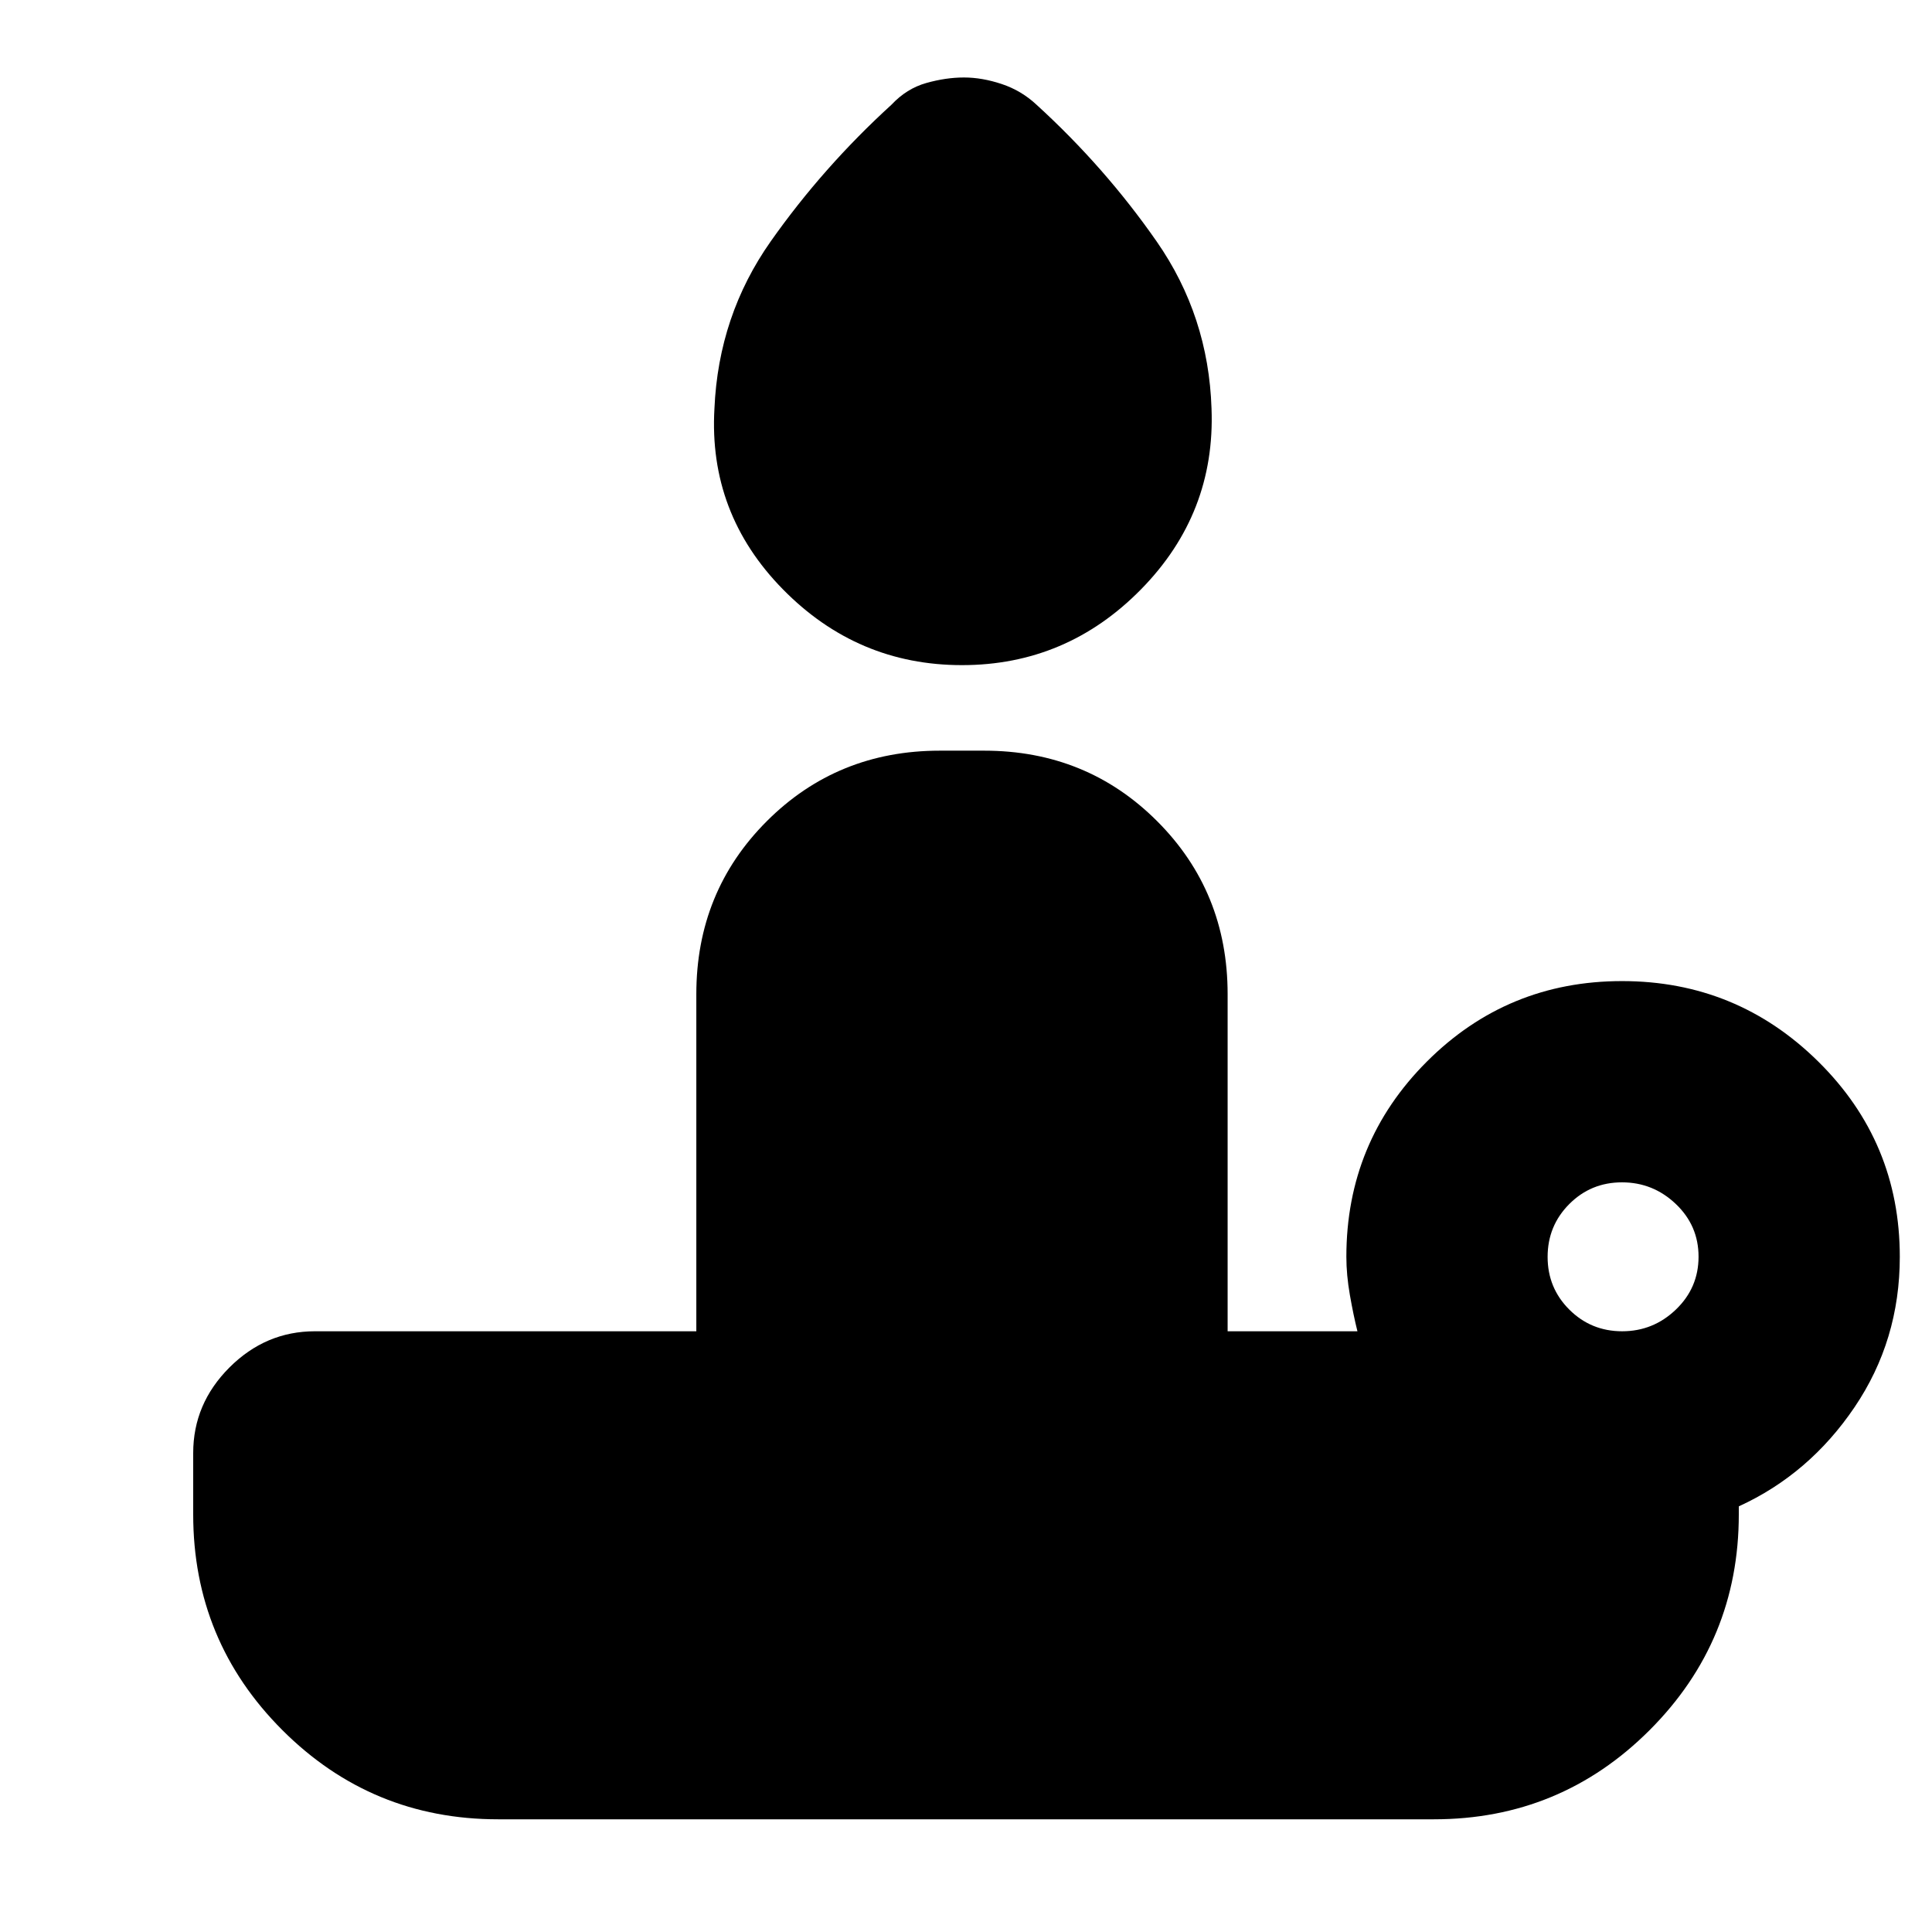 <svg xmlns="http://www.w3.org/2000/svg" height="24" viewBox="0 -960 960 960" width="24"><path d="M478-629.5q-52 0-89-37.69T355-757q2-46.22 28-83.11T443-908q7.5-8 17.25-10.75T479-921.5q9 0 18.75 3.25T515-908q34 31 59.75 68T602-757q2 52.12-35 89.81-37 37.69-89 37.69Zm328.05 331q15.45 0 26.7-10.8Q844-320.09 844-335.55q0-15.45-11.3-26.2-11.29-10.75-26.75-10.75-15.45 0-26.2 10.8Q769-350.91 769-335.45q0 15.45 10.8 26.2 10.79 10.75 26.25 10.75ZM712.5-56h-465q-62.87 0-107.19-44.31Q96-144.63 96-207.5V-238q0-24.5 18-42.5t42.5-18H346V-466q0-50.94 35.03-85.97T467-587h22q50.94 0 85.97 35.03T610-466v167.5h64.5q-2-8-3.75-18t-1.75-19q0-57 40-97t97-40q57 0 97.5 40t40.5 97q0 41.5-22.5 74.75T864-211.5v4q0 62.87-44.31 107.19Q775.38-56 712.5-56Z"/></svg>